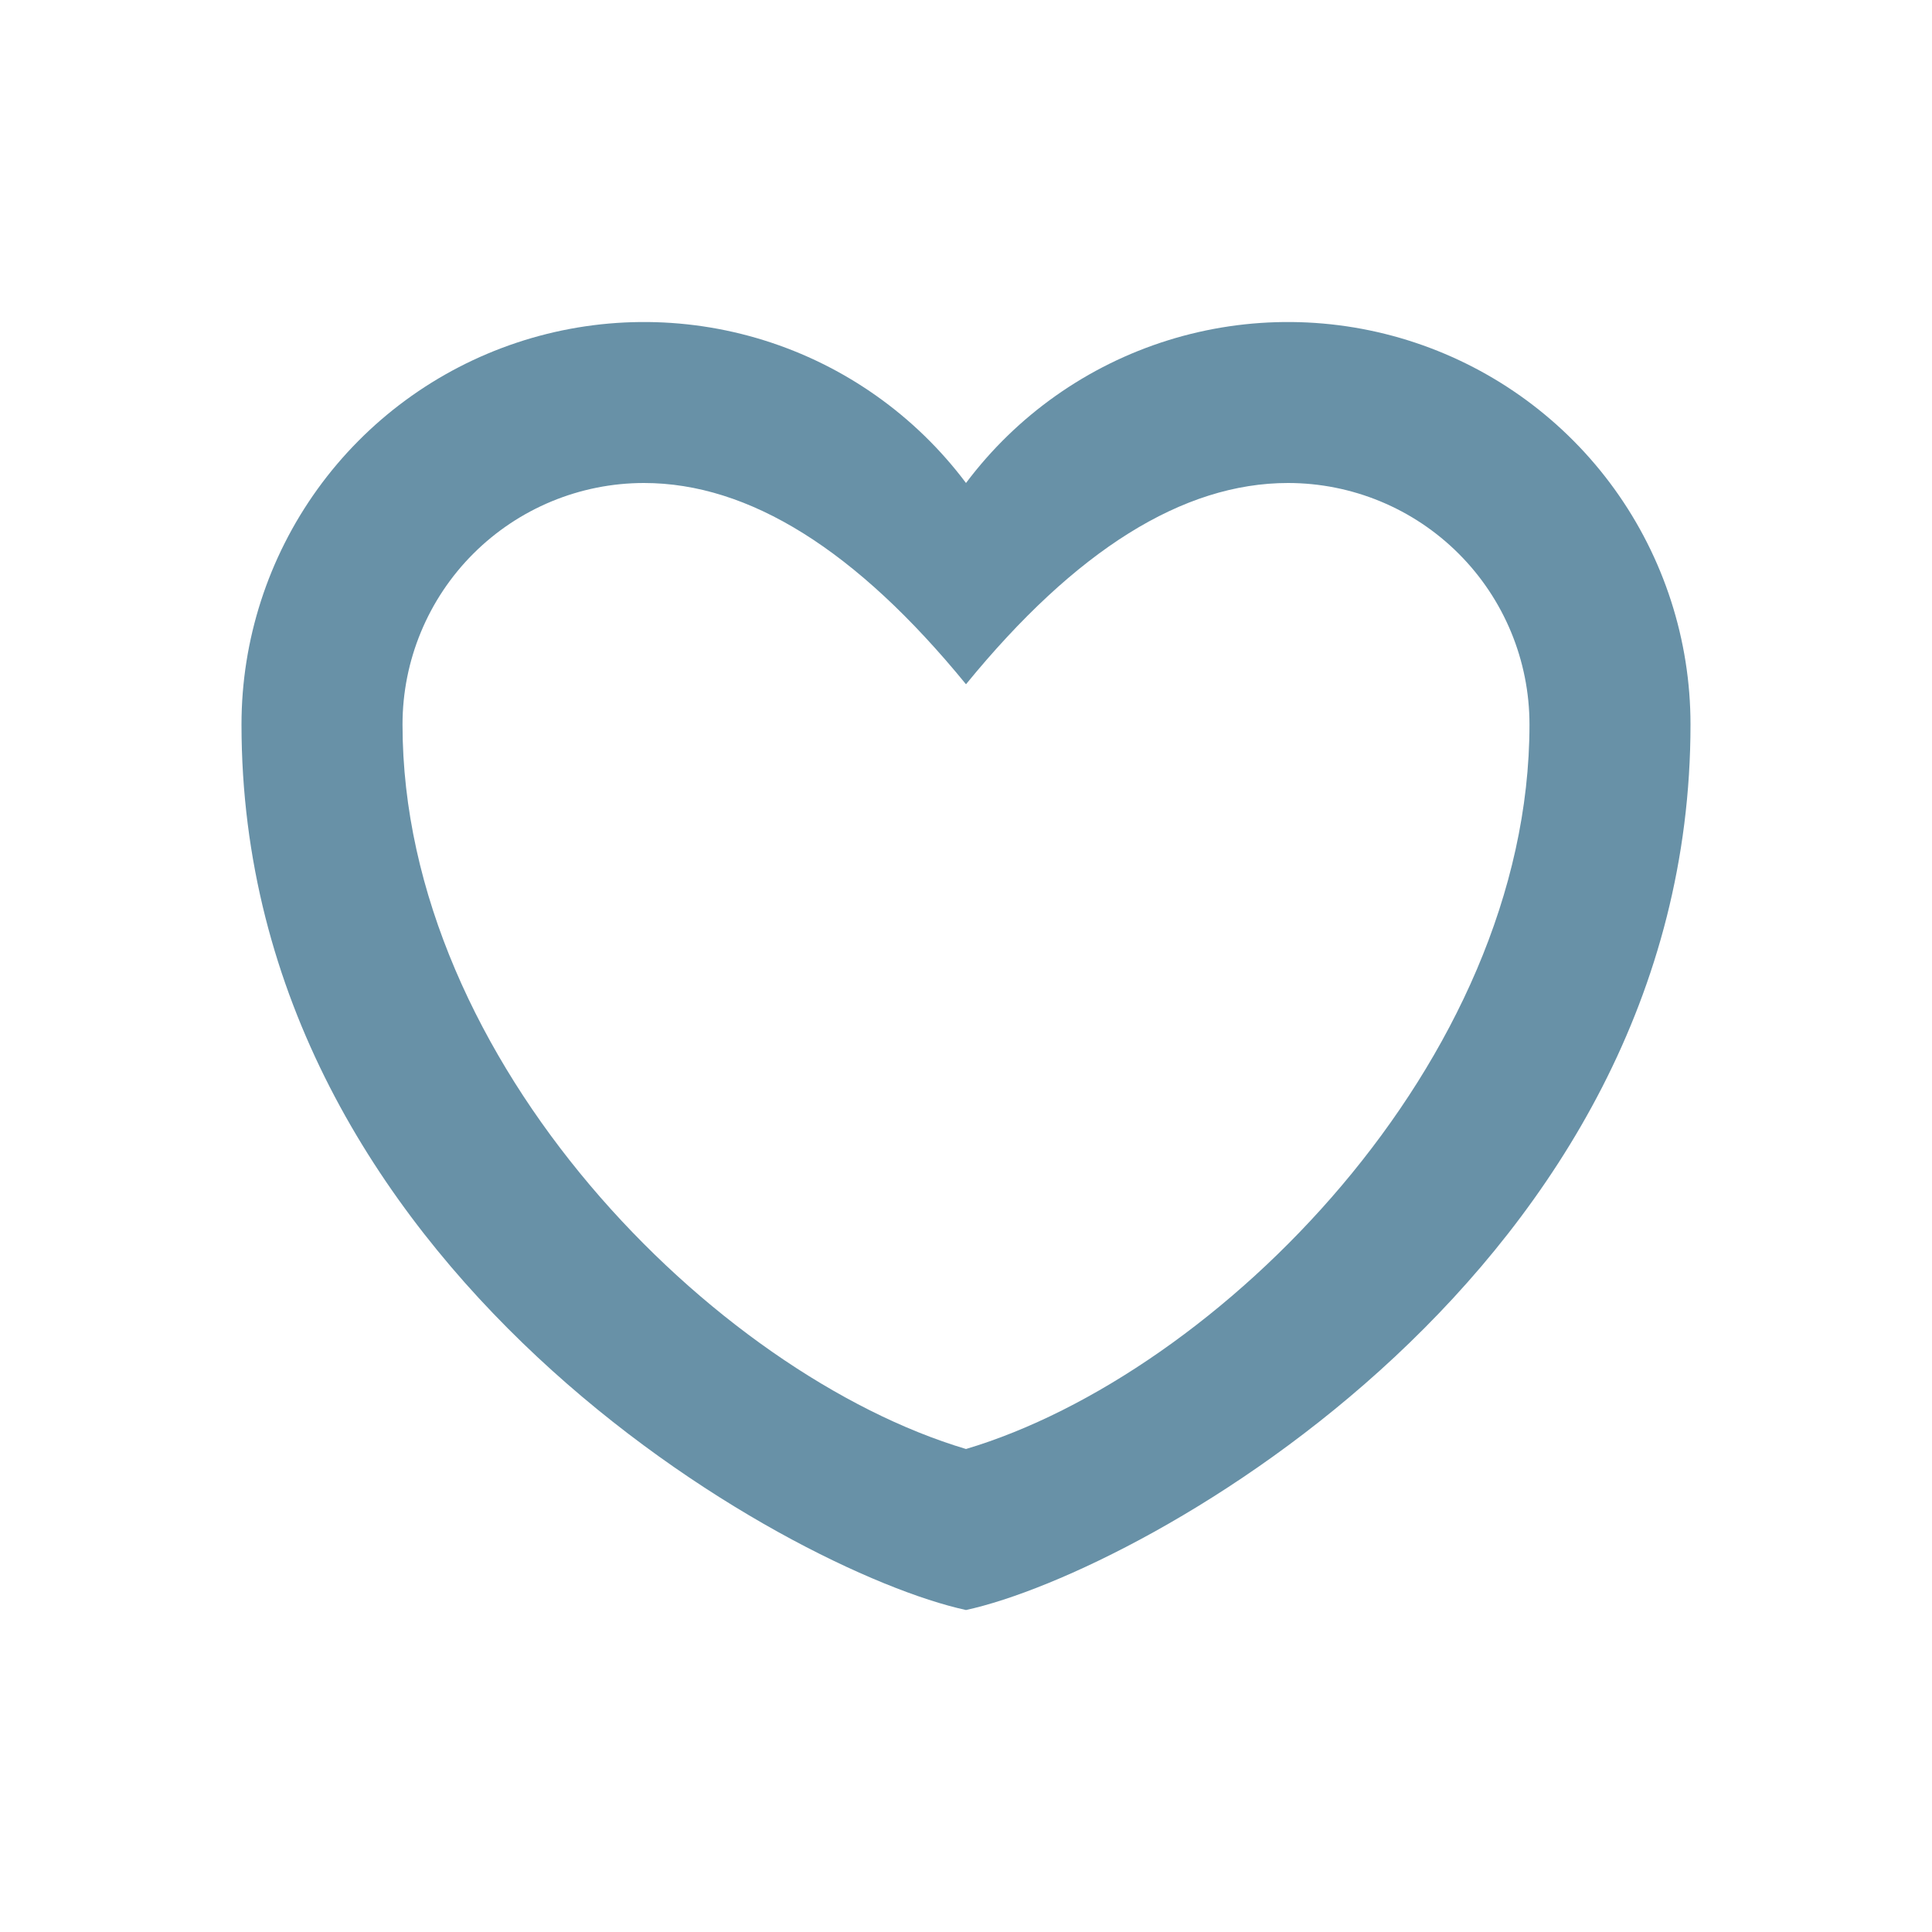 <svg width="35" height="35" viewBox="0 0 35 35" fill="none" xmlns="http://www.w3.org/2000/svg">
<path fill-rule="evenodd" clip-rule="evenodd" d="M17.5 29.167C14.284 28.467 4.375 22.983 4.375 13.125C4.375 11.595 4.857 10.103 5.751 8.862C6.646 7.62 7.909 6.692 9.361 6.208C10.813 5.724 12.38 5.709 13.841 6.165C15.302 6.621 16.582 7.526 17.5 8.75C18.418 7.526 19.698 6.621 21.159 6.165C22.62 5.709 24.187 5.724 25.639 6.208C27.091 6.692 28.354 7.62 29.249 8.862C30.143 10.103 30.625 11.595 30.625 13.125C30.625 22.983 20.716 28.467 17.5 29.167ZM17.5 26.25C22.05 24.894 27.708 19.243 27.708 13.125C27.708 11.965 27.247 10.852 26.427 10.032C25.607 9.211 24.494 8.75 23.333 8.75C21.43 8.75 19.486 9.965 17.5 12.396C15.514 9.965 13.57 8.75 11.667 8.75C10.506 8.75 9.394 9.211 8.573 10.032C7.753 10.852 7.292 11.965 7.292 13.125C7.292 19.243 12.95 24.894 17.5 26.25Z" fill="#6891A7"/>
</svg>
